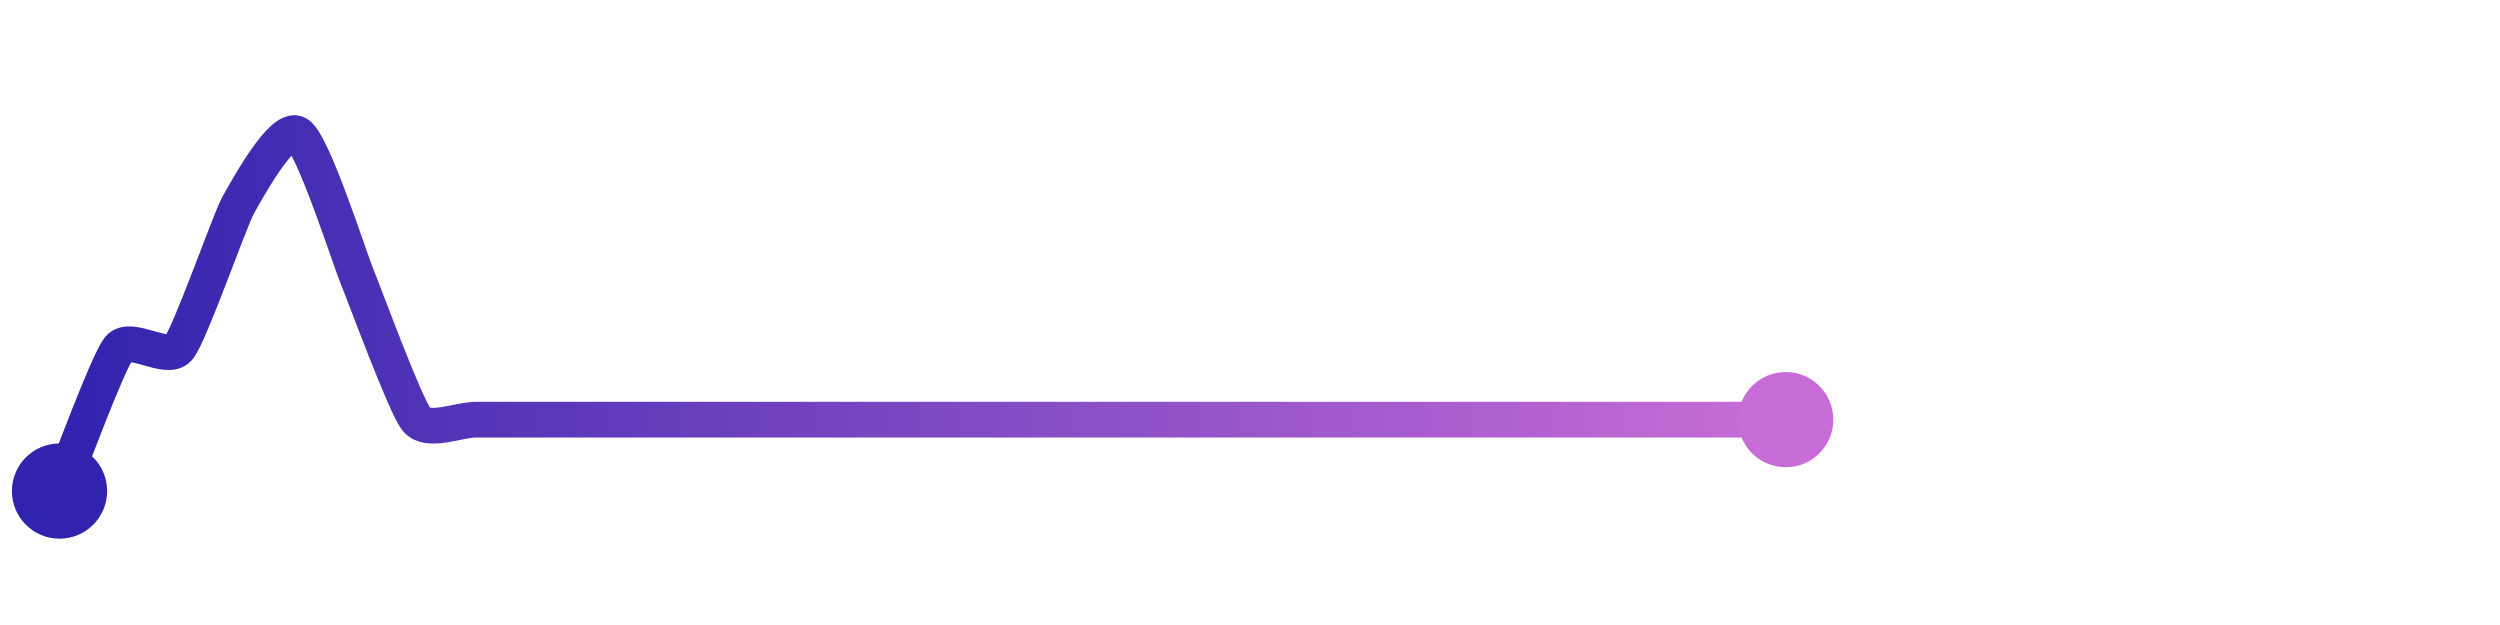 <svg width="200" height="50" viewBox="0 0 210 50" xmlns="http://www.w3.org/2000/svg">
    <defs>
        <linearGradient x1="0%" y1="0%" x2="100%" y2="0%" id="a">
            <stop stop-color="#3023AE" offset="0%"/>
            <stop stop-color="#C86DD7" offset="100%"/>
        </linearGradient>
    </defs>
    <path stroke="url(#a)"
          stroke-width="3"
          stroke-linejoin="round"
          stroke-linecap="round"
          d="M5 40 C 5.58 38.62, 9.04 29.15, 10 28 S 14.04 29.15, 15 28 S 19.27 17.31, 20 16 S 23.71 9.23, 25 10 S 29.42 20.62, 30 22 S 34.04 32.85, 35 34 S 38.5 34, 40 34 S 43.5 34, 45 34 S 48.5 34, 50 34 S 53.5 34, 55 34 S 58.5 34, 60 34 S 63.5 34, 65 34 S 68.5 34, 70 34 S 73.5 34, 75 34 S 78.5 34, 80 34 S 83.5 34, 85 34 S 88.5 34, 90 34 S 93.5 34, 95 34 S 98.5 34, 100 34 S 103.5 34, 105 34 S 108.5 34, 110 34 S 113.5 34, 115 34 S 118.5 34, 120 34 S 123.5 34, 125 34 S 128.5 34, 130 34 S 133.5 34, 135 34 S 138.5 34, 140 34 S 143.5 34, 145 34 S 148.5 34, 150 34"
          fill="none"/>
    <circle r="4" cx="5" cy="40" fill="#3023AE"/>
    <circle r="4" cx="150" cy="34" fill="#C86DD7"/>      
</svg>
